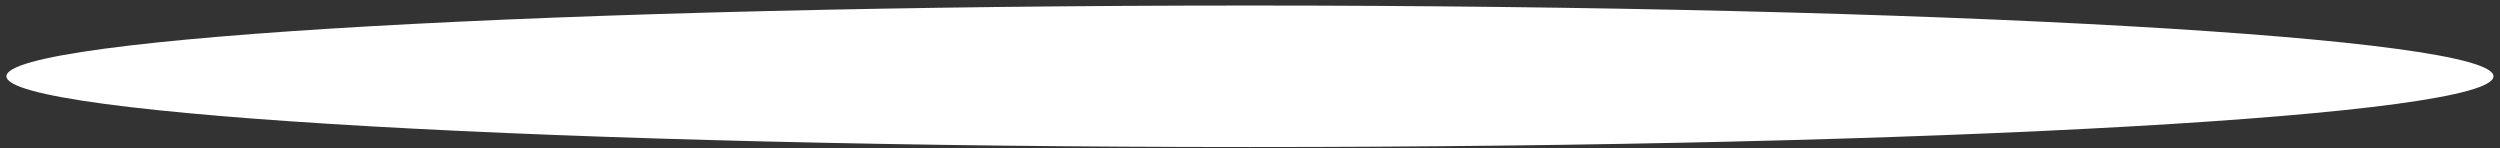 <svg width="253" height="15" fill="none" xmlns="http://www.w3.org/2000/svg"><rect width="100%" height="100%" fill="#333333" stroke="none"/><path style="mix-blend-mode:multiply" fill-rule="evenodd" clip-rule="evenodd" d="M252.34 7.72c0 4-56.34 7.16-125.84 7.16S.65 11.68.65 7.72 57 .56 126.5.56s125.84 3.2 125.84 7.16Z" fill="url('#paint0_radial_702_238')"/><defs><radialGradient id="paint0_radial_702_238" cx="0" cy="0" r="1" gradientUnits="userSpaceOnUse" gradientTransform="matrix(31729.7 0 0 100.293 155027 435.269)"><stop stop-color="#364A9F"/><stop offset=".04" stop-color="#485AA8"/><stop offset=".17" stop-color="#7886BF"/><stop offset=".3" stop-color="#A2ABD2"/><stop offset=".43" stop-color="#C3C9E3"/><stop offset=".56" stop-color="#DEE1EF"/><stop offset=".69" stop-color="#F0F2F8"/><stop offset=".83" stop-color="#FBFCFD"/><stop offset=".99" stop-color="#fff"/></radialGradient></defs></svg>